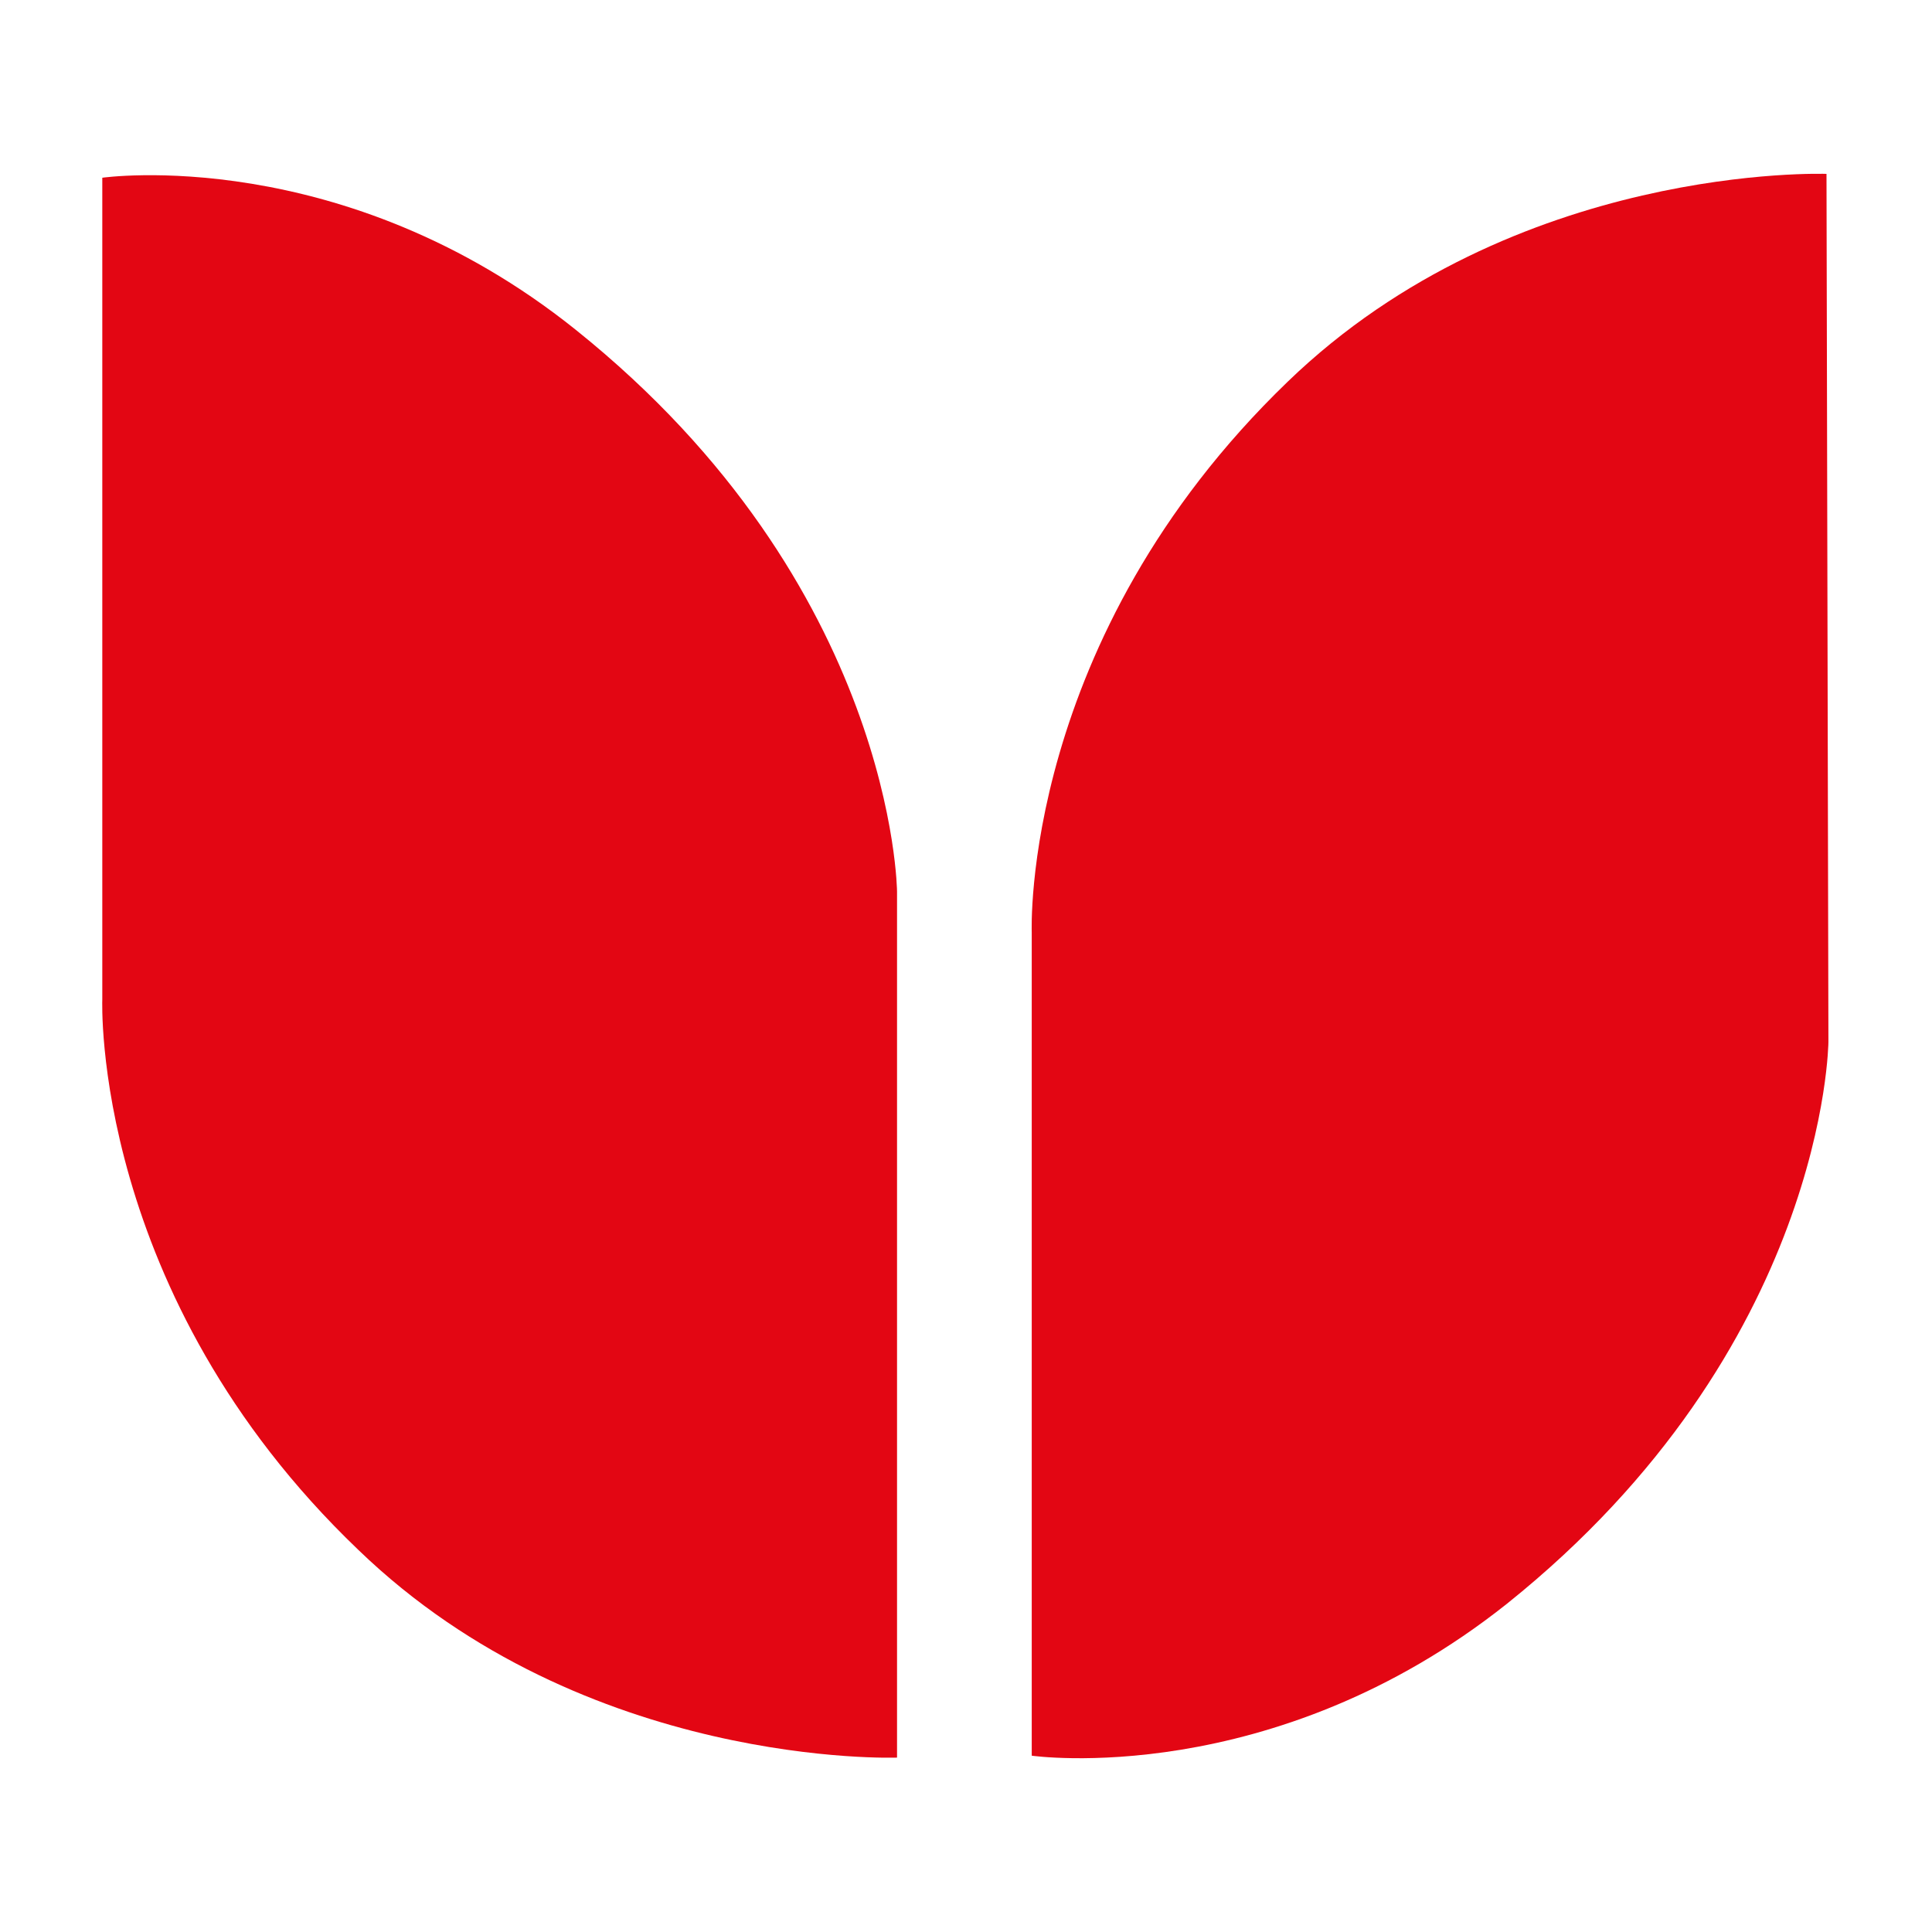 <svg width="189" height="189" viewBox="0 0 189 189" fill="none" xmlns="http://www.w3.org/2000/svg">
    <path
        d="M87.754 171.94C87.754 171.94 57.258 173.069 35.044 151.609C8.878 126.572 10.007 97.769 10.007 97.769V17.387C10.007 17.387 33.538 13.998 56.317 32.258C87.566 57.296 87.754 87.227 87.754 87.227V171.94Z"
        fill="#E30613" />
    <path
        d="M178.679 17.01C178.679 17.01 148.182 15.881 125.969 37.341C99.802 62.567 100.931 91.181 100.931 91.181V171.752C100.931 171.752 124.463 175.14 147.429 156.88C178.679 131.843 178.867 101.911 178.867 101.911L178.679 17.01Z"
        fill="#E30613" />
</svg>